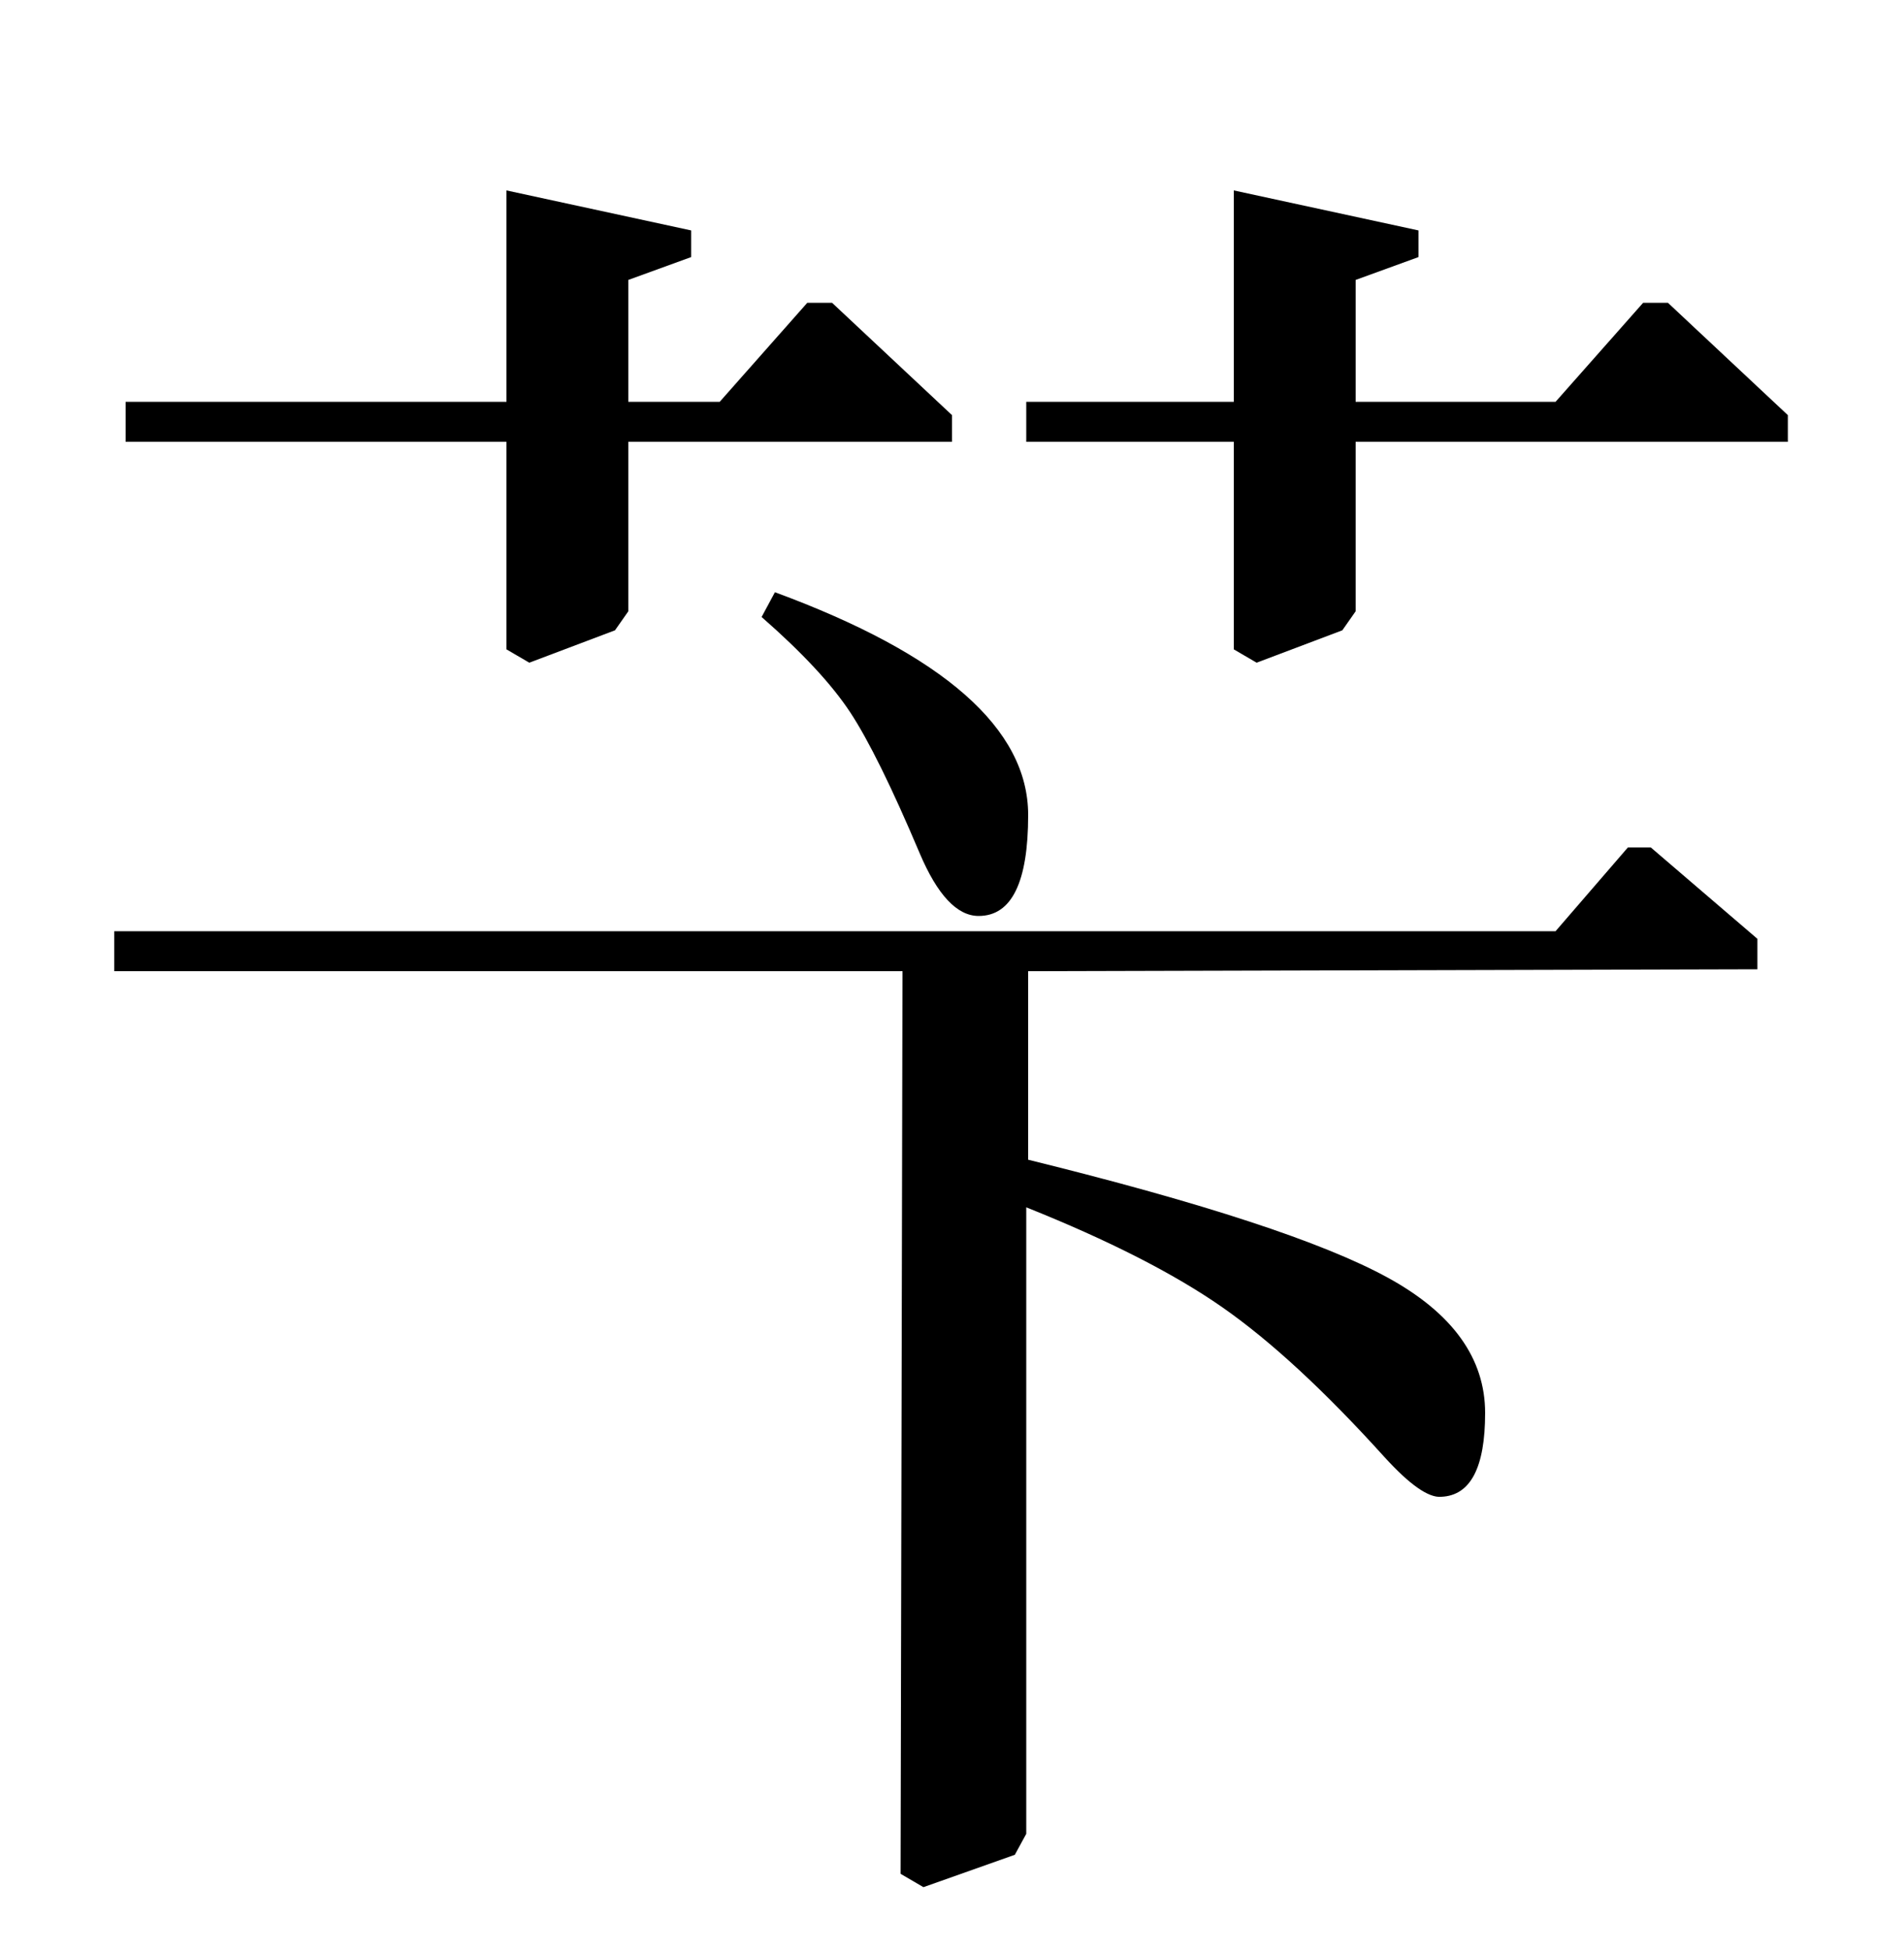 <?xml version="1.0" standalone="no"?>
<!DOCTYPE svg PUBLIC "-//W3C//DTD SVG 1.1//EN" "http://www.w3.org/Graphics/SVG/1.1/DTD/svg11.dtd" >
<svg xmlns="http://www.w3.org/2000/svg" xmlns:xlink="http://www.w3.org/1999/xlink" version="1.1" viewBox="0 -205 1000 1024">
  <g transform="matrix(1 0 0 -1 0 819)">
   <path fill="currentColor"
d="M500 806v-14h-170v-89l-7 -10l-45 -17l-12 7v109h-200v21h200v111l97 -21v-14l-33 -12v-64h48l46 52h13zM939 806v-14h-227v-89l-7 -10l-45 -17l-12 7v109h-109v21h109v111l97 -21v-14l-33 -12v-64h105l46 52h13zM817 535l38 44h12l56 -48v-16l-383 -1v-99
q138 -34 189 -62t51 -71t-23 -44q-10 -1 -30 21q-47 52 -85 78.5t-103 52.5v-329l-6 -11l-48 -17l-12 7l1 474h-414v21h757zM400 700l7 13q133 -49 133 -117q0 -53 -26 -53q-17 0 -31 33q-22 52 -36.5 74t-46.5 50z" />
  </g>

</svg>
